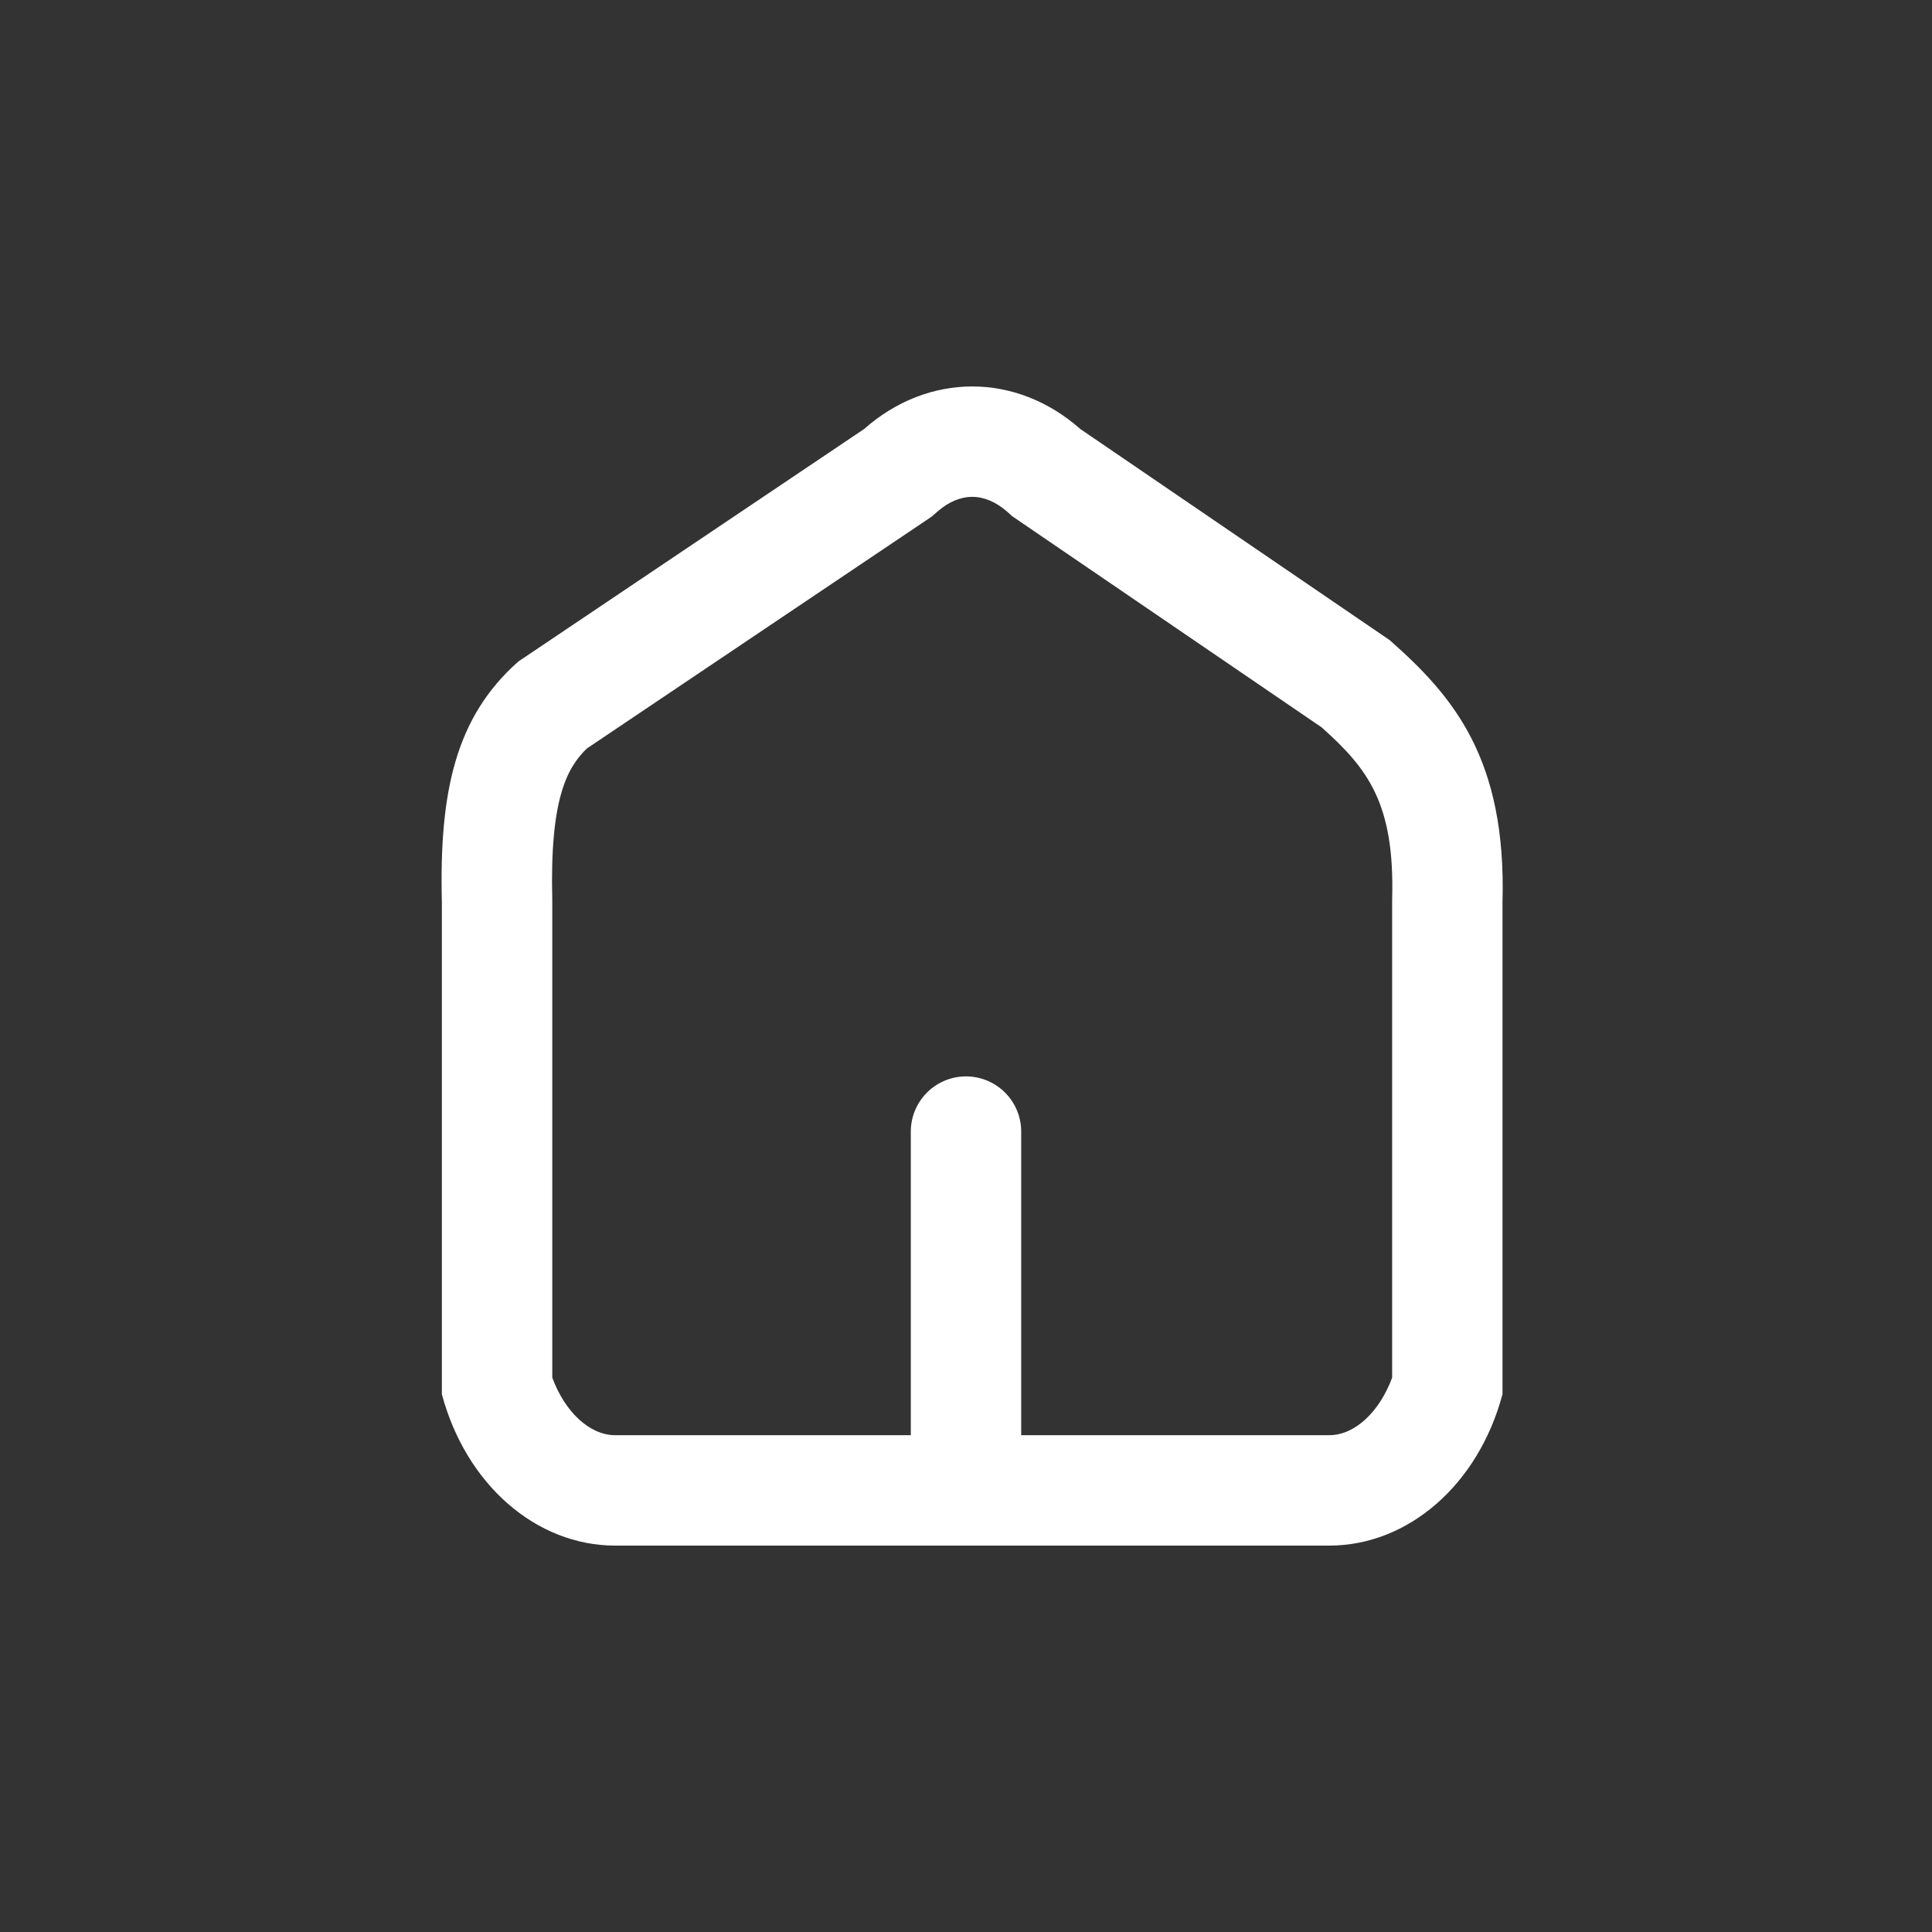 <svg xmlns="http://www.w3.org/2000/svg" width="35" height="35" viewBox="0 0 35 35">
    <rect x="0" y="0" width="35" height="35" fill="#333333" stroke="none"/>
    <g>
        <g fill="none">
            <path d="M17.736 22.475a2.872 2.872 0 0 1 3.917 0l5.605 3.825a5.329 5.329 0 0 1 2.042 4.756v8.9a3.415 3.415 0 0 1-3.138 2.744H13.227a3.415 3.415 0 0 1-3.139-2.742v-8.9c-.052-2.013.249-3.366 1.384-4.369z" transform="translate(-24 -13) translate(21.918 -1.703)"/>
            <path fill="#fff" d="M19.695 23.704c-.215 0-.434.093-.634.27l-.1.087-.109.074-6.139 4.128c-.355.345-.673.907-.626 2.742v8.655c.23.624.678 1.043 1.14 1.043h12.935c.462 0 .91-.42 1.14-1.043V30.998c.05-1.747-.445-2.373-1.277-3.118l-5.5-3.753-.103-.07-.093-.083c-.2-.177-.42-.27-.634-.27m0-2c.688 0 1.376.257 1.958.771l5.605 3.825c1.136 1.004 2.119 2.132 2.043 4.756v8.905c-.436 1.634-1.705 2.742-3.139 2.742H13.227c-1.434 0-2.703-1.108-3.14-2.742v-8.905c-.051-2.012.25-3.365 1.385-4.369l6.264-4.212c.582-.514 1.27-.771 1.959-.771z" transform="translate(-24 -13) translate(21.918 -1.703)"/>
        </g>
        <path fill="none" stroke="#fff" stroke-linecap="round" stroke-width="2px" d="M0 0L0 6" transform="translate(-24 -13) translate(41.5 33.5)"/>
    </g>
</svg>
